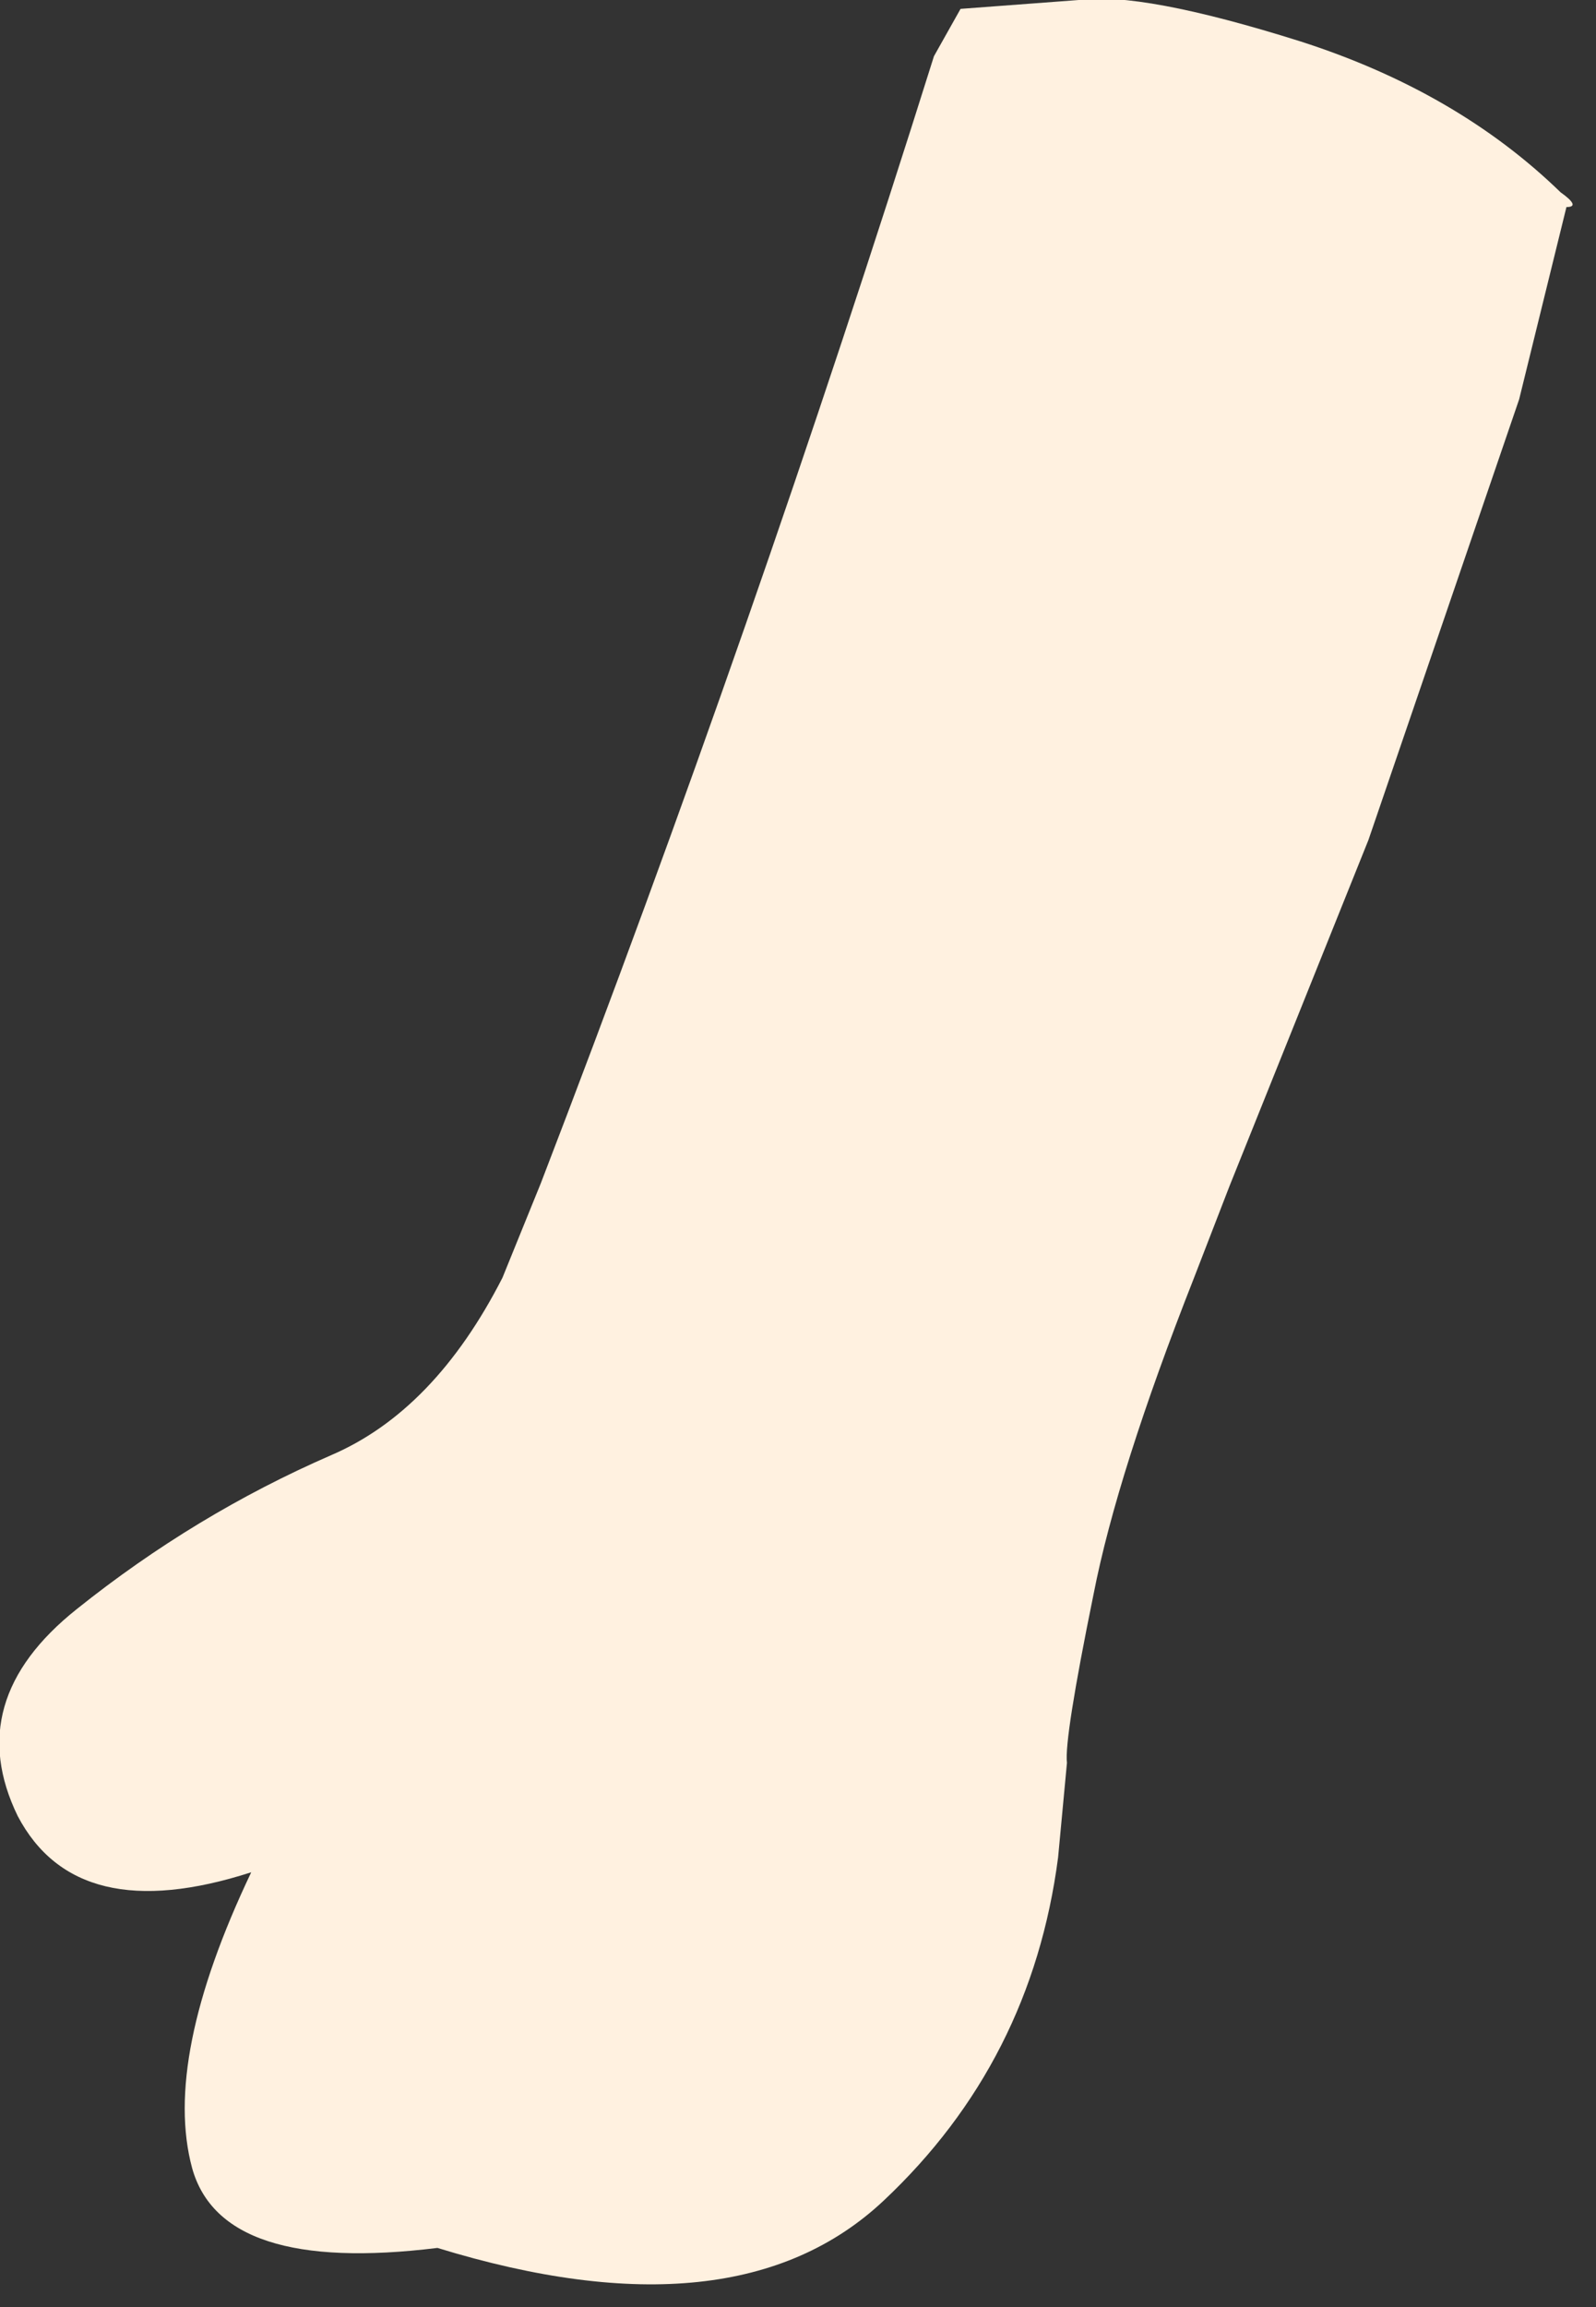 <?xml version="1.0" encoding="utf-8"?>
<svg version="1.1" id="Layer_1"
xmlns="http://www.w3.org/2000/svg"
xmlns:xlink="http://www.w3.org/1999/xlink"
xmlns:author="http://www.sothink.com"
width="27px" height="39px"
xml:space="preserve">
<rect width="100%" height="100%" fill="#333333" stroke="none"/>
<g id="4014" transform="matrix(1, 0, 0, 1, 13.3, 19.3)">
<path style="fill:#FFF1E0;fill-opacity:1" d="M13.2,-15.8L12.4 -12.55L9.85 -5.1L7.5 0.75L6.9 2.3Q5.6 5.6 5.2 7.65Q4.7 10.1 4.75 10.5L4.6 12.1Q4.15 15.55 1.65 17.9Q-0.85 20.25 -5.9 18.7Q-9.55 19.15 -10.05 17.35Q-10.55 15.5 -9.05 12.35Q-12 13.3 -13 11.4Q-13.95 9.45 -12 7.9Q-10 6.3 -7.7 5.3Q-5.95 4.55 -4.8 2.3L-4.15 0.7Q-0.55 -8.65 2.5 -18.35L2.95 -19.15L4.95 -19.3Q6 -19.45 8.7 -18.6Q11.35 -17.75 13.1 -16.05Q13.45 -15.8 13.2 -15.8" />
</g>
</svg>
